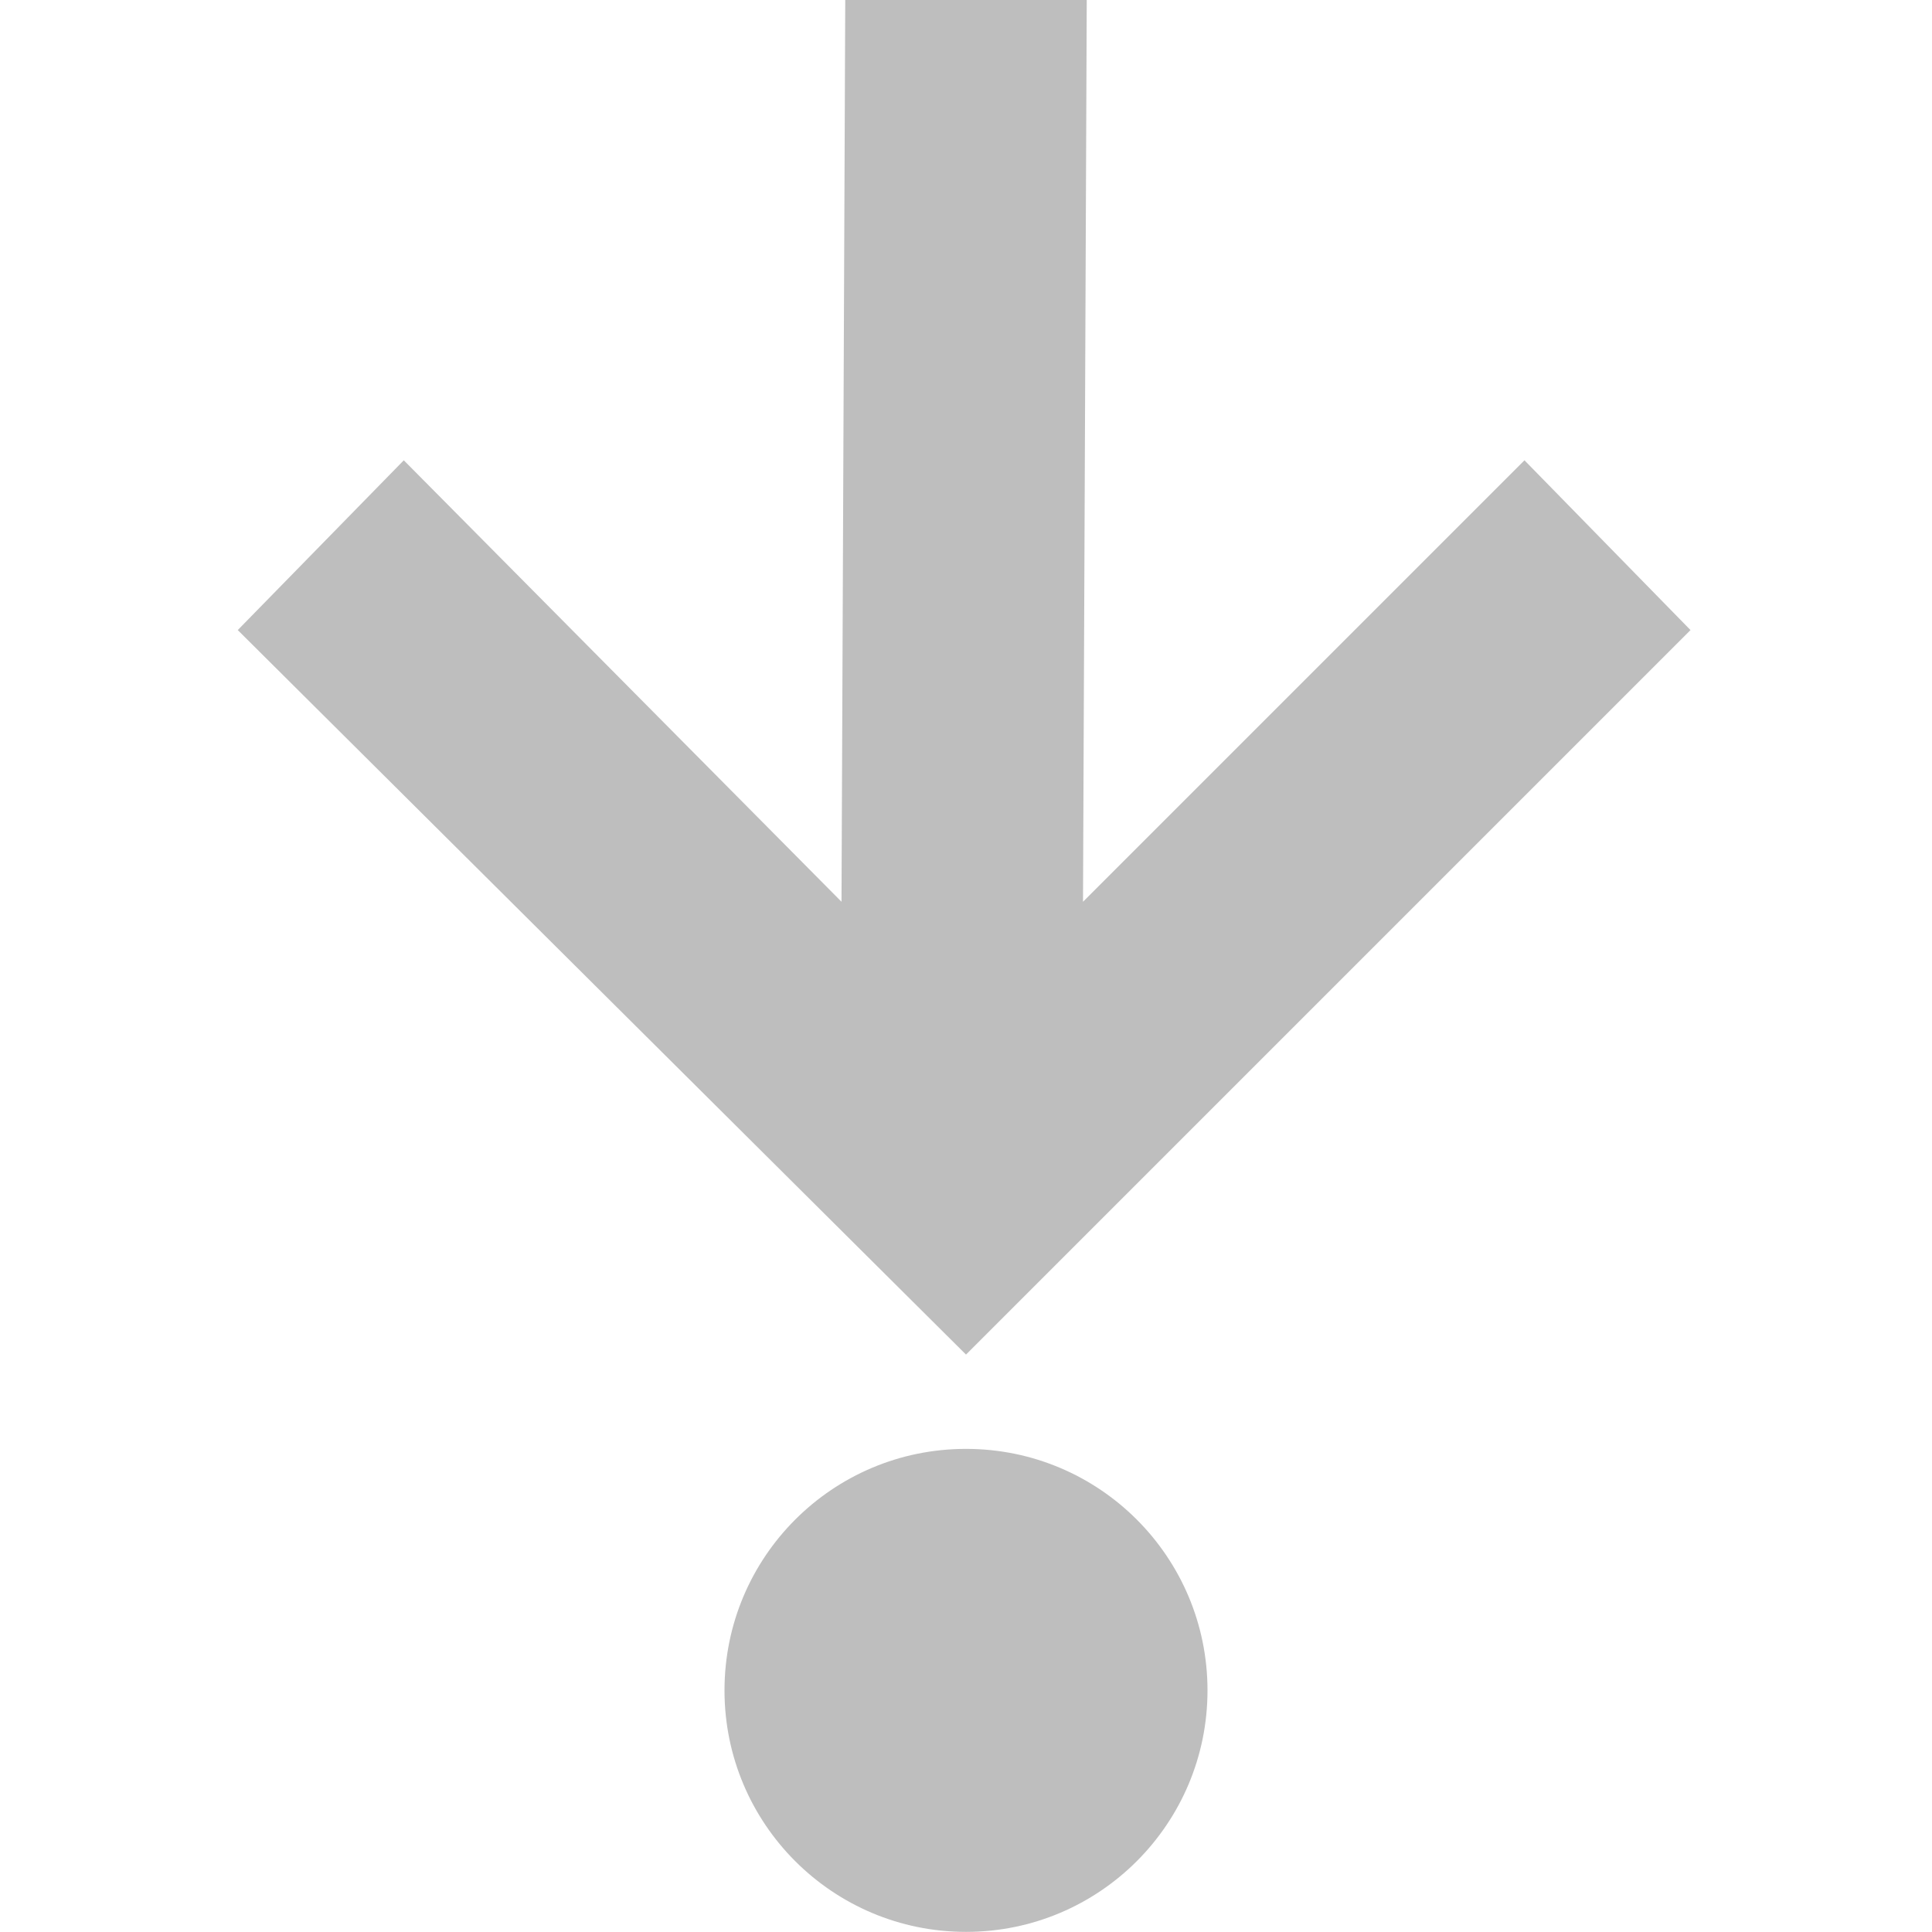 <?xml version="1.0" encoding="UTF-8" standalone="no"?>
<svg
   xmlns:osb="http://www.openswatchbook.org/uri/2009/osb"
   xmlns:dc="http://purl.org/dc/elements/1.1/"
   xmlns:cc="http://creativecommons.org/ns#"
   xmlns:rdf="http://www.w3.org/1999/02/22-rdf-syntax-ns#"
   xmlns:svg="http://www.w3.org/2000/svg"
   xmlns="http://www.w3.org/2000/svg"
   width="16"
   version="1.1"
   style="enable-background:new"
   id="svg7384"
   height="16">
  <title
     id="title8473">Moka Symbolic Icon Theme</title>
  <defs
     id="defs7386">
    <linearGradient
       osb:paint="solid"
       id="linearGradient5606">
      <stop
         style="stop-color:#000000;stop-opacity:1;"
         offset="0"
         id="stop5608" />
    </linearGradient>
    <filter
       style="color-interpolation-filters:sRGB"
       id="filter7554">
      <feBlend
         mode="darken"
         in2="BackgroundImage"
         id="feBlend7556" />
    </filter>
  </defs>
  <g
     transform="translate(-341,37.003)"
     style="display:inline"
     id="layer9" />
  <g
     transform="translate(-341,37.003)"
     style="display:inline;filter:url(#filter7554)"
     id="layer10" />
  <g
     transform="translate(-100,-579.997)"
     style="display:inline"
     id="layer1" />
  <g
     transform="translate(-341,37.003)"
     style="display:inline"
     id="layer14" />
  <g
     transform="translate(-341,37.003)"
     style="display:inline"
     id="layer15" />
  <g
     transform="translate(-341,37.003)"
     style="display:inline"
     id="g71291" />
  <g
     transform="translate(-100,-429.997)"
     style="display:inline"
     id="layer2" />
  <g
     transform="translate(-100,-429.997)"
     style="display:inline"
     id="g6058" />
  <g
     transform="translate(-341,37.003)"
     style="display:inline"
     id="layer12">
    <path
       style="fill:#bebebe;fill-opacity:1;fill-rule:nonzero;stroke:none"
       id="path5855"
       d="m 355,-31.785 -1.375,-1.406 -3.656,3.656 0.031,-7.469 -2,0 -0.031,7.469 -3.625,-3.656 -1.375,1.406 6.031,6 6,-6 z m -4,8.781 c 0,-1.105 -0.895,-2 -2,-2 -1.105,0 -2,0.895 -2,2 0,1.105 0.895,2 2,2 1.105,0 2,-0.895 2,-2 z" />
  </g>
</svg>
